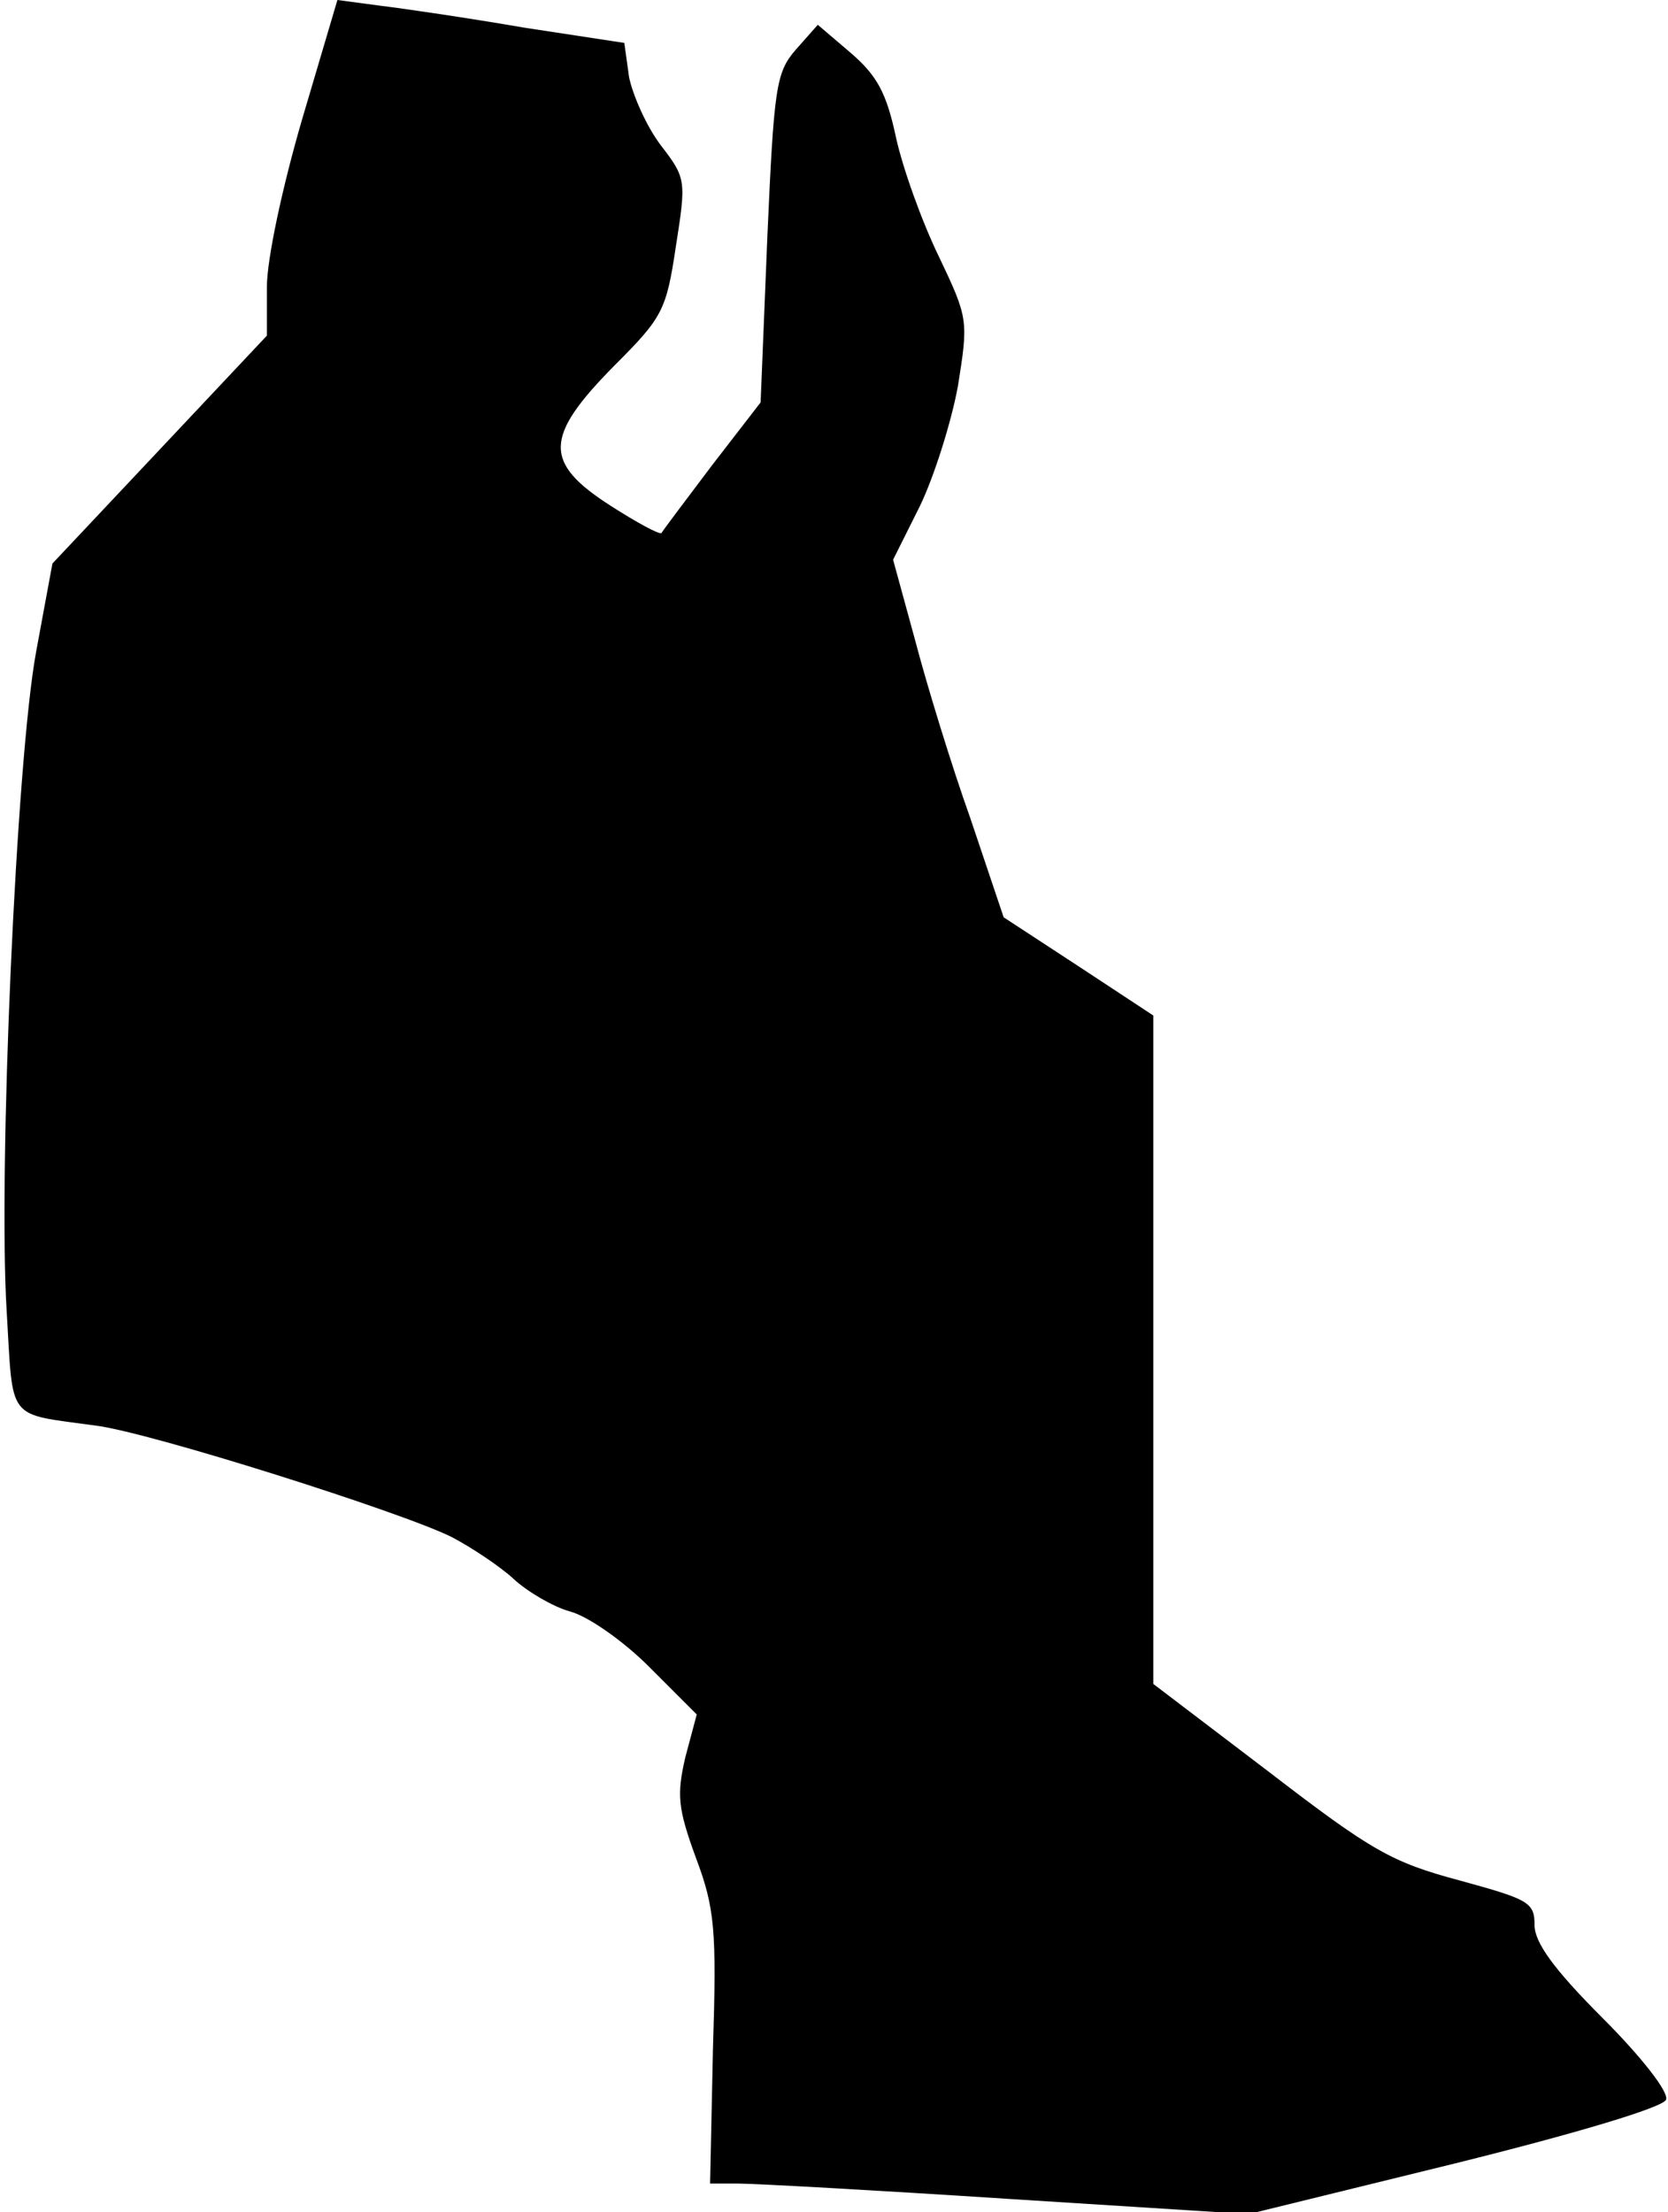 <?xml version="1.0" standalone="no"?>
<!DOCTYPE svg PUBLIC "-//W3C//DTD SVG 20010904//EN"
 "http://www.w3.org/TR/2001/REC-SVG-20010904/DTD/svg10.dtd">
<svg version="1.0" xmlns="http://www.w3.org/2000/svg"
 width="175pt" height="232pt" viewBox="0 0 175 232"
 preserveAspectRatio="xMidYMid meet">
<g transform="translate(0,232) scale(0.1,-0.1)"
fill="#000000" stroke="none">
<path fill="#000000" stroke="none" d="M317 2195 c-21 -72 -37 -147 -37 -176
l0 -51 -112 -119 -113 -120 -17 -92 c-21 -113 -40 -546 -31 -692 7 -117 -1
-107 93 -120 57 -7 322 -91 374 -117 21 -11 51 -31 65 -44 14 -13 41 -29 59
-34 19 -5 56 -31 83 -58 l50 -50 -12 -45 c-9 -39 -8 -53 11 -105 20 -53 22
-76 18 -201 l-3 -141 30 0 c17 0 144 -7 282 -16 l253 -16 216 53 c129 32 219
59 222 67 3 8 -26 45 -67 86 -51 51 -71 79 -71 97 0 24 -6 27 -79 47 -71 19
-92 31 -200 114 l-121 92 0 351 0 350 -79 52 -78 51 -35 104 c-20 56 -46 141
-58 187 l-23 84 28 56 c15 31 33 88 40 126 11 69 11 71 -20 136 -18 37 -38 93
-45 125 -10 47 -20 65 -48 89 l-34 29 -23 -26 c-21 -24 -23 -40 -30 -198 l-7
-172 -51 -66 c-28 -37 -52 -69 -53 -71 -2 -2 -26 11 -54 29 -70 45 -69 72 4
146 51 51 55 58 65 125 11 70 11 72 -16 107 -15 20 -29 52 -33 71 l-5 36 -105
16 c-58 10 -126 20 -151 23 l-45 6 -37 -125z"/>
</g>
</svg>
